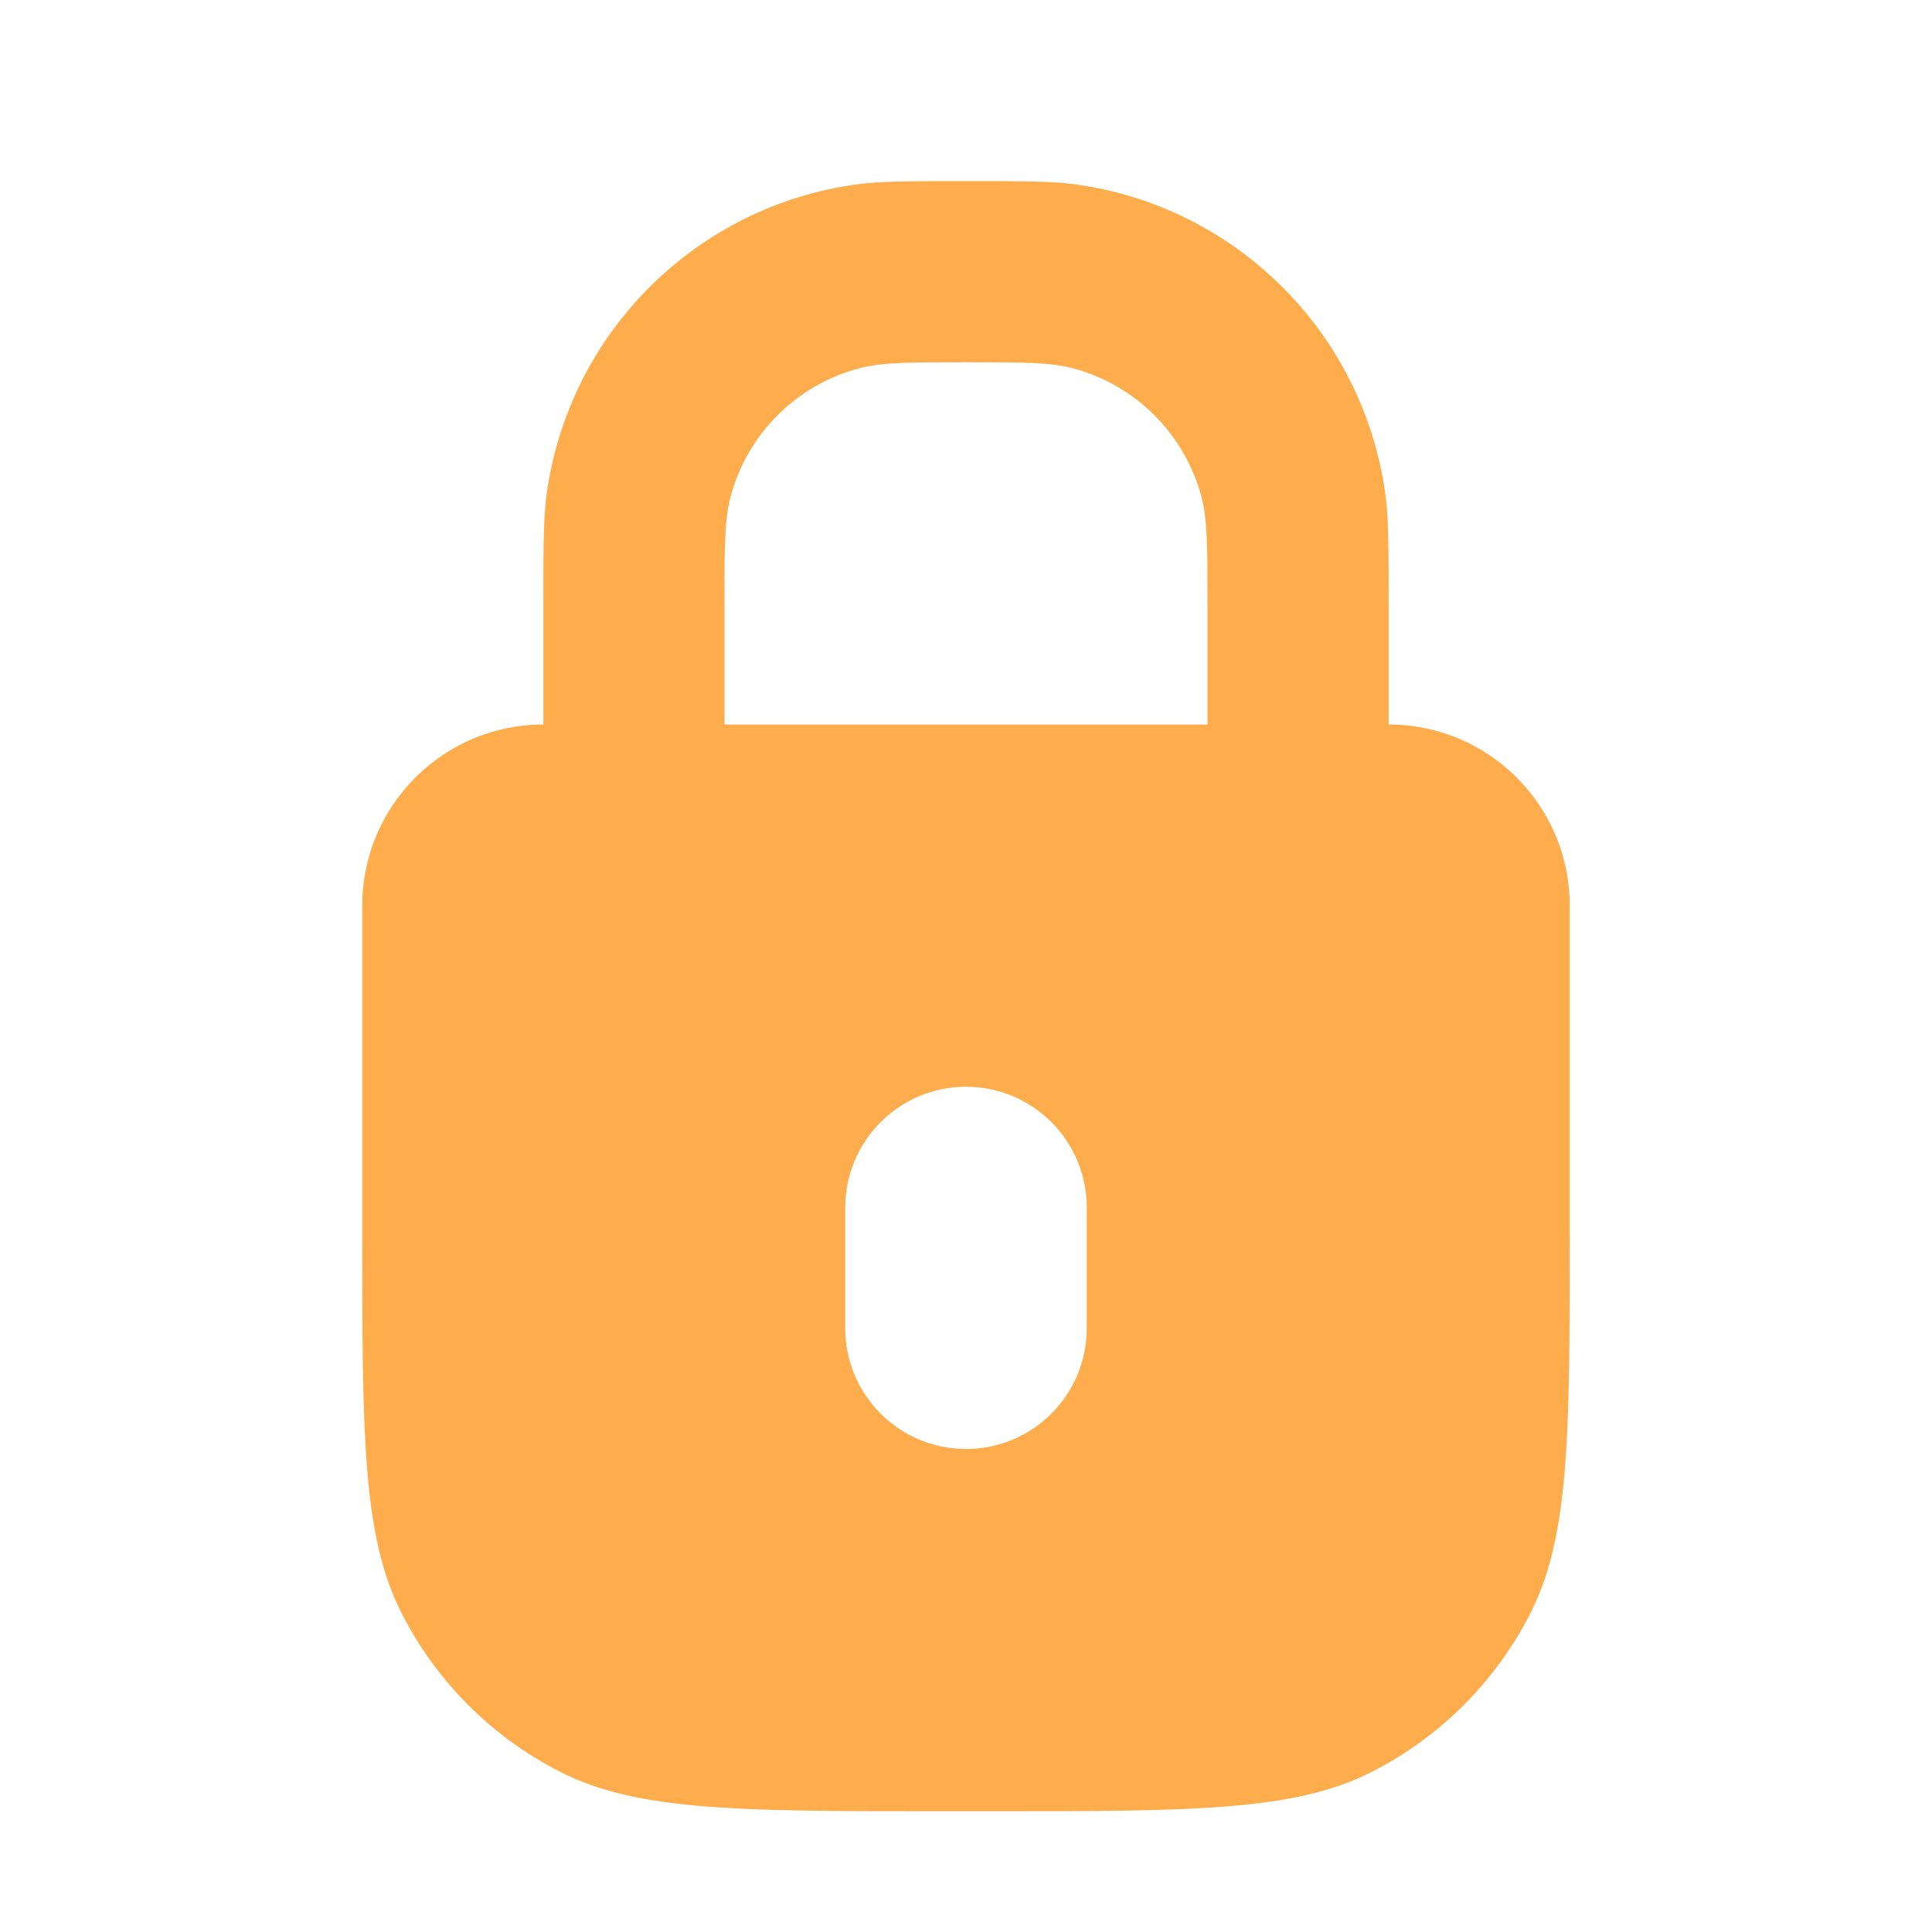 <svg width="16" height="16" viewBox="0 0 16 16" fill="none" xmlns="http://www.w3.org/2000/svg">
<path d="M8 1.5C8.464 1.5 8.697 1.5 8.892 1.525C10.238 1.703 11.297 2.762 11.475 4.108C11.5 4.303 11.5 4.536 11.5 5V6C12.328 6 13 6.672 13 7.5V10.2C13 11.88 13 12.721 12.673 13.362C12.385 13.927 11.927 14.385 11.362 14.673C10.721 15 9.88 15 8.2 15H7.8C6.12 15 5.279 15 4.638 14.673C4.073 14.385 3.615 13.927 3.327 13.362C3 12.721 3 11.88 3 10.2V7.5C3 6.672 3.672 6 4.5 6V5C4.5 4.536 4.5 4.303 4.525 4.108C4.703 2.762 5.762 1.703 7.108 1.525C7.303 1.5 7.536 1.5 8 1.5ZM8 9C7.448 9 7 9.448 7 10V11C7 11.552 7.448 12 8 12C8.552 12 9 11.552 9 11V10C9 9.448 8.552 9 8 9ZM8 3C7.535 3 7.302 3 7.111 3.051C6.594 3.19 6.19 3.594 6.051 4.111C6 4.302 6 4.535 6 5V6H10V5C10 4.535 10 4.302 9.949 4.111C9.81 3.594 9.406 3.19 8.889 3.051C8.698 3 8.465 3 8 3Z" fill="#FFAD4C"/>
</svg>
